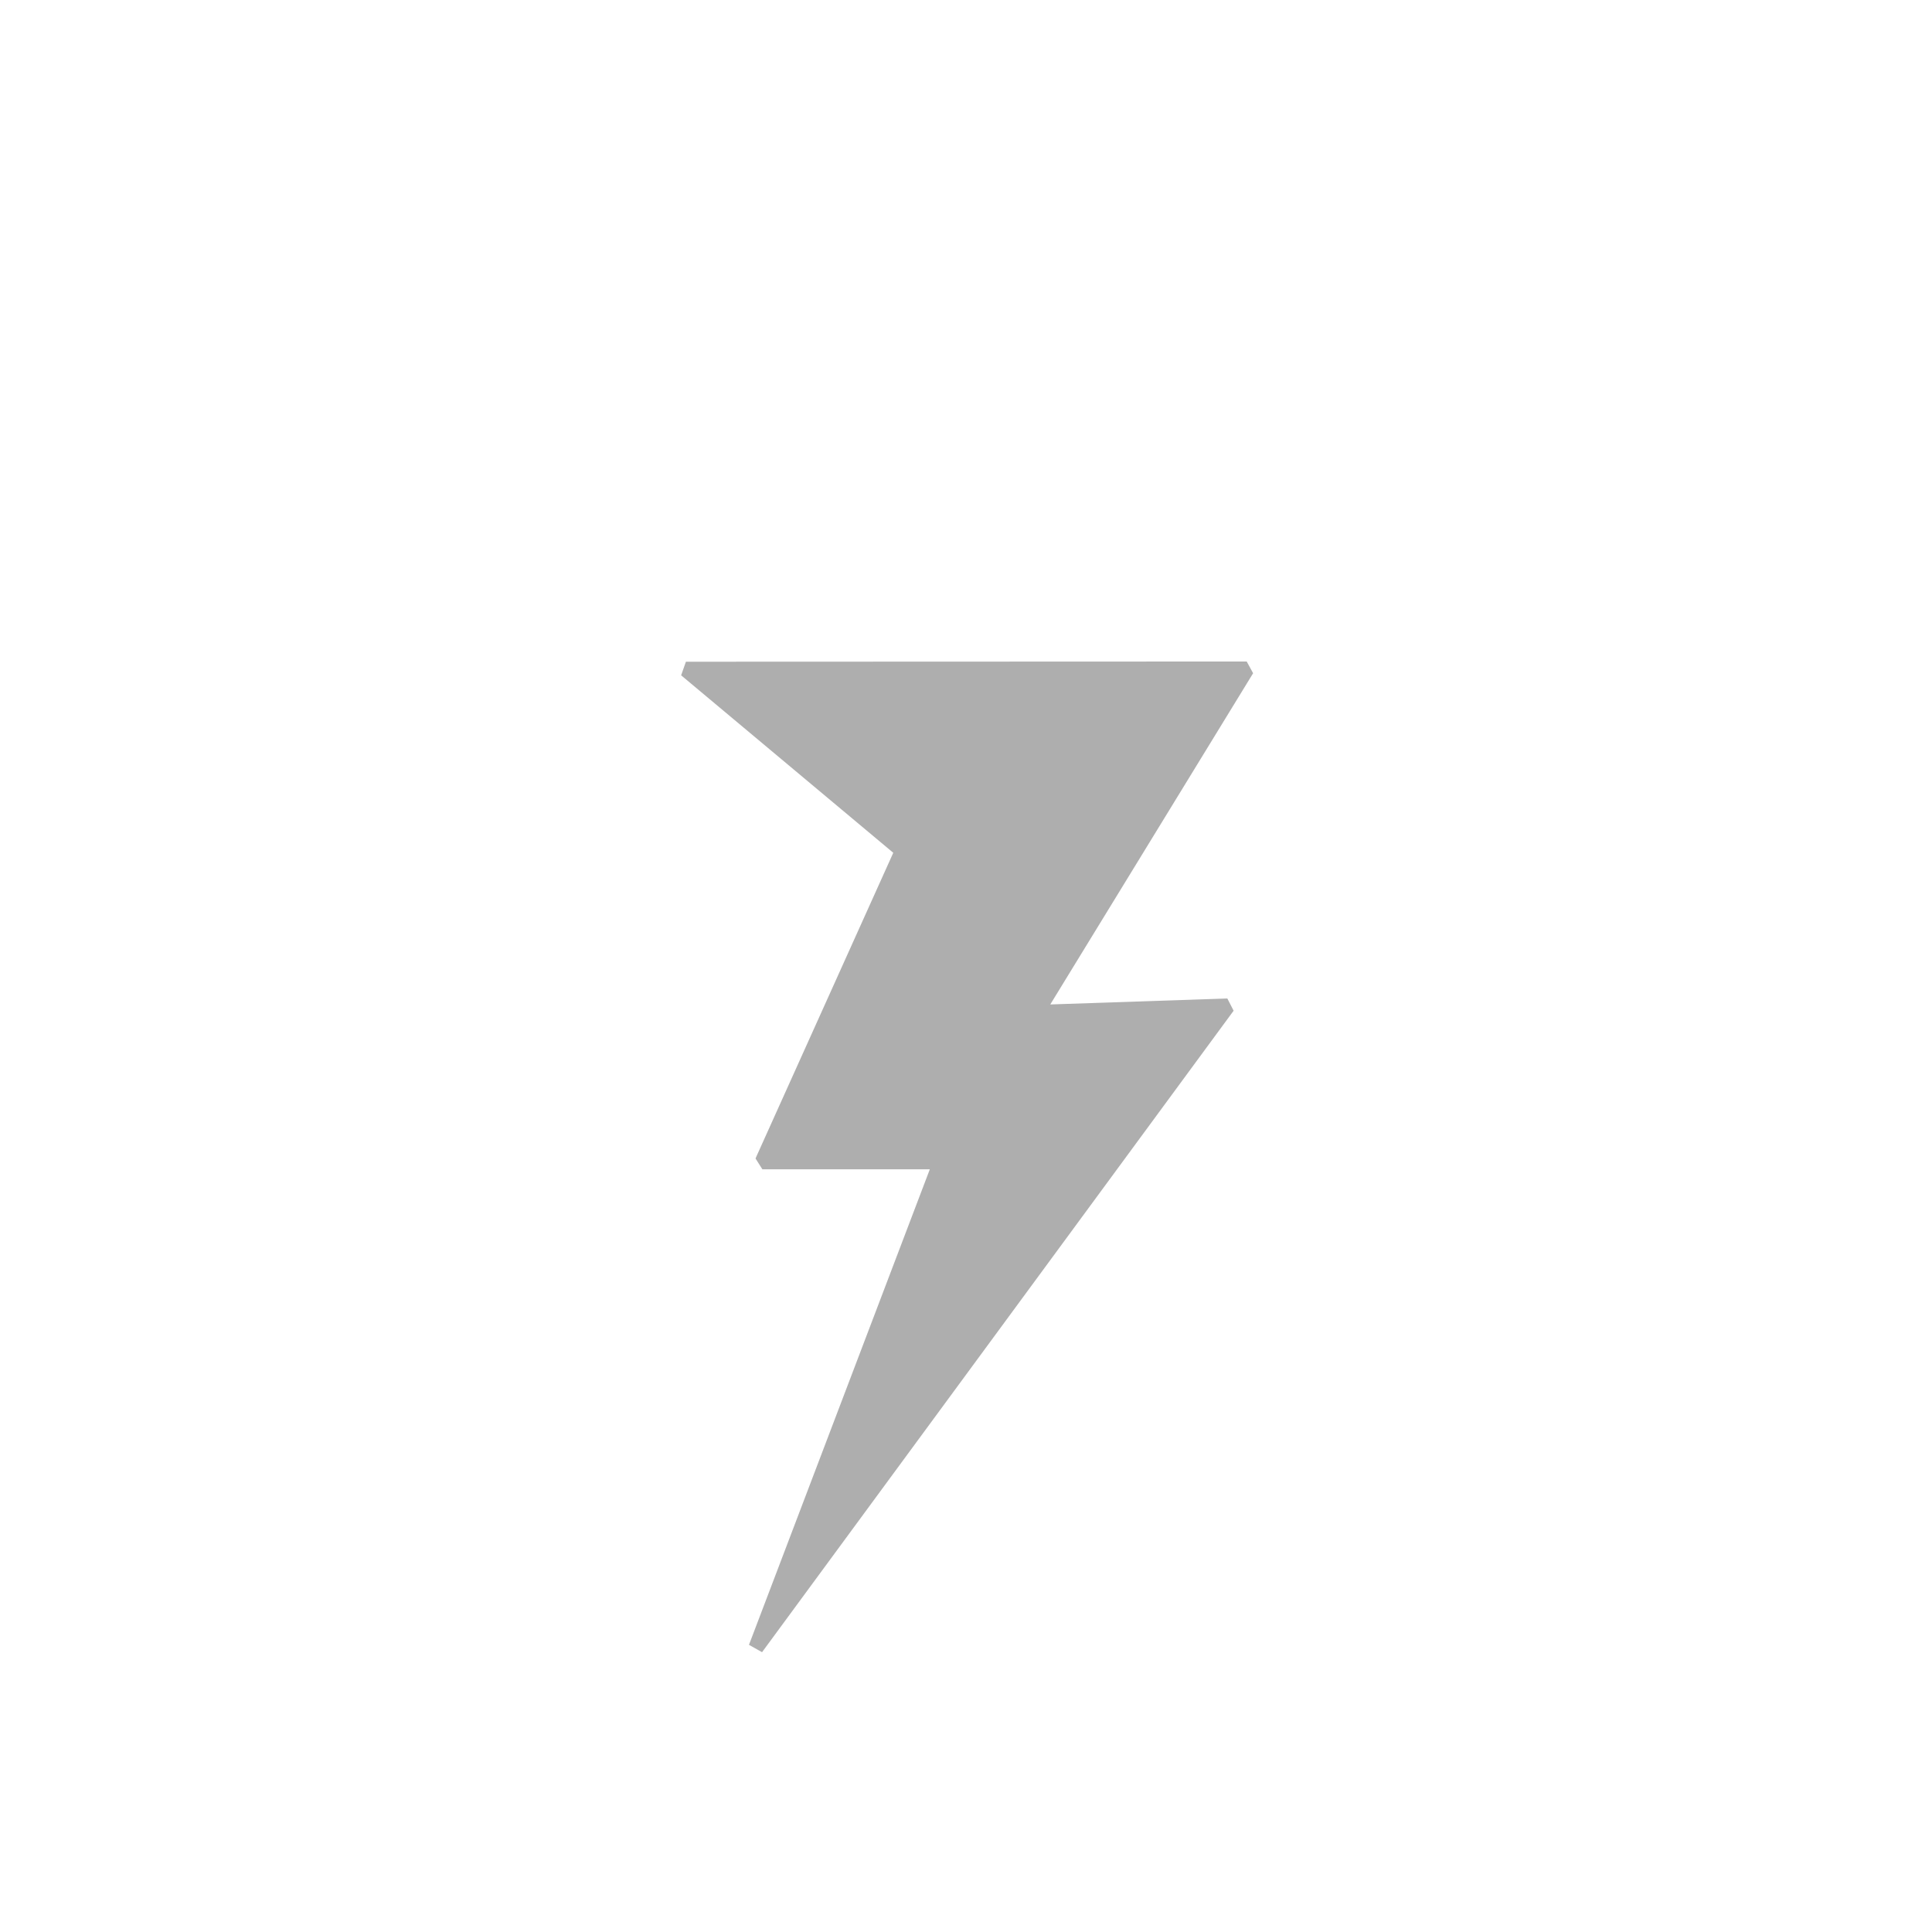 <?xml version="1.0" encoding="UTF-8" standalone="no"?>
<!-- Created with Inkscape (http://www.inkscape.org/) -->

<svg
   version="1.1"
   id="svg2"
   width="192"
   height="192"
   viewBox="0 0 192 192"
   sodipodi:docname="contingency.png"
   inkscape:version="1.2.2 (b0a8486541, 2022-12-01)"
   xml:space="preserve"
   xmlns:inkscape="http://www.inkscape.org/namespaces/inkscape"
   xmlns:sodipodi="http://sodipodi.sourceforge.net/DTD/sodipodi-0.dtd"
   xmlns="http://www.w3.org/2000/svg"
   xmlns:svg="http://www.w3.org/2000/svg"
   xmlns:rdf="http://www.w3.org/1999/02/22-rdf-syntax-ns#"
   xmlns:cc="http://creativecommons.org/ns#"
   xmlns:dc="http://purl.org/dc/elements/1.1/"><defs
     id="defs6" /><sodipodi:namedview
     pagecolor="#ffffff"
     bordercolor="#666666"
     borderopacity="1"
     objecttolerance="10"
     gridtolerance="10"
     guidetolerance="10"
     inkscape:pageopacity="0"
     inkscape:pageshadow="2"
     inkscape:window-width="2509"
     inkscape:window-height="1011"
     id="namedview4"
     showgrid="false"
     inkscape:zoom="1.7383042"
     inkscape:cx="-29.338938"
     inkscape:cy="55.513874"
     inkscape:window-x="51"
     inkscape:window-y="32"
     inkscape:window-maximized="1"
     inkscape:current-layer="svg2"
     inkscape:showpageshadow="2"
     inkscape:pagecheckerboard="0"
     inkscape:deskcolor="#d1d1d1" /><g
     id="g37520"
     transform="matrix(2.961,0,0,2.91,-170.705,-310.082)"
     style="stroke-width:0.341"><g
       id="g4150-9"
       transform="matrix(1.387,0,0,1.435,50.458,102.913)"
       style="fill:#aeaeae;fill-opacity:1;stroke:#aeaeae;stroke-width:0.341;stroke-opacity:1"><g
         transform="translate(1.007,-25.887)"
         id="g4144-2"
         style="fill:#aeaeae;fill-opacity:1;stroke:#aeaeae;stroke-width:0.341;stroke-opacity:1" /><path
         style="fill:#aeaeae;fill-opacity:1;fill-rule:evenodd;stroke:#aeaeae;stroke-width:0.365;stroke-linecap:round;stroke-linejoin:bevel;stroke-miterlimit:4;stroke-dasharray:none;stroke-opacity:1"
         d="m 21.784,18.47 13.57,-0.005 -5.089,8.173 4.626,-0.154 -11.411,15.266 4.472,-11.565 h -4.318 l 3.392,-7.402 z"
         id="path3359-2"
         inkscape:connector-curvature="0"
         sodipodi:nodetypes="ccccccccc" /></g></g></svg>
